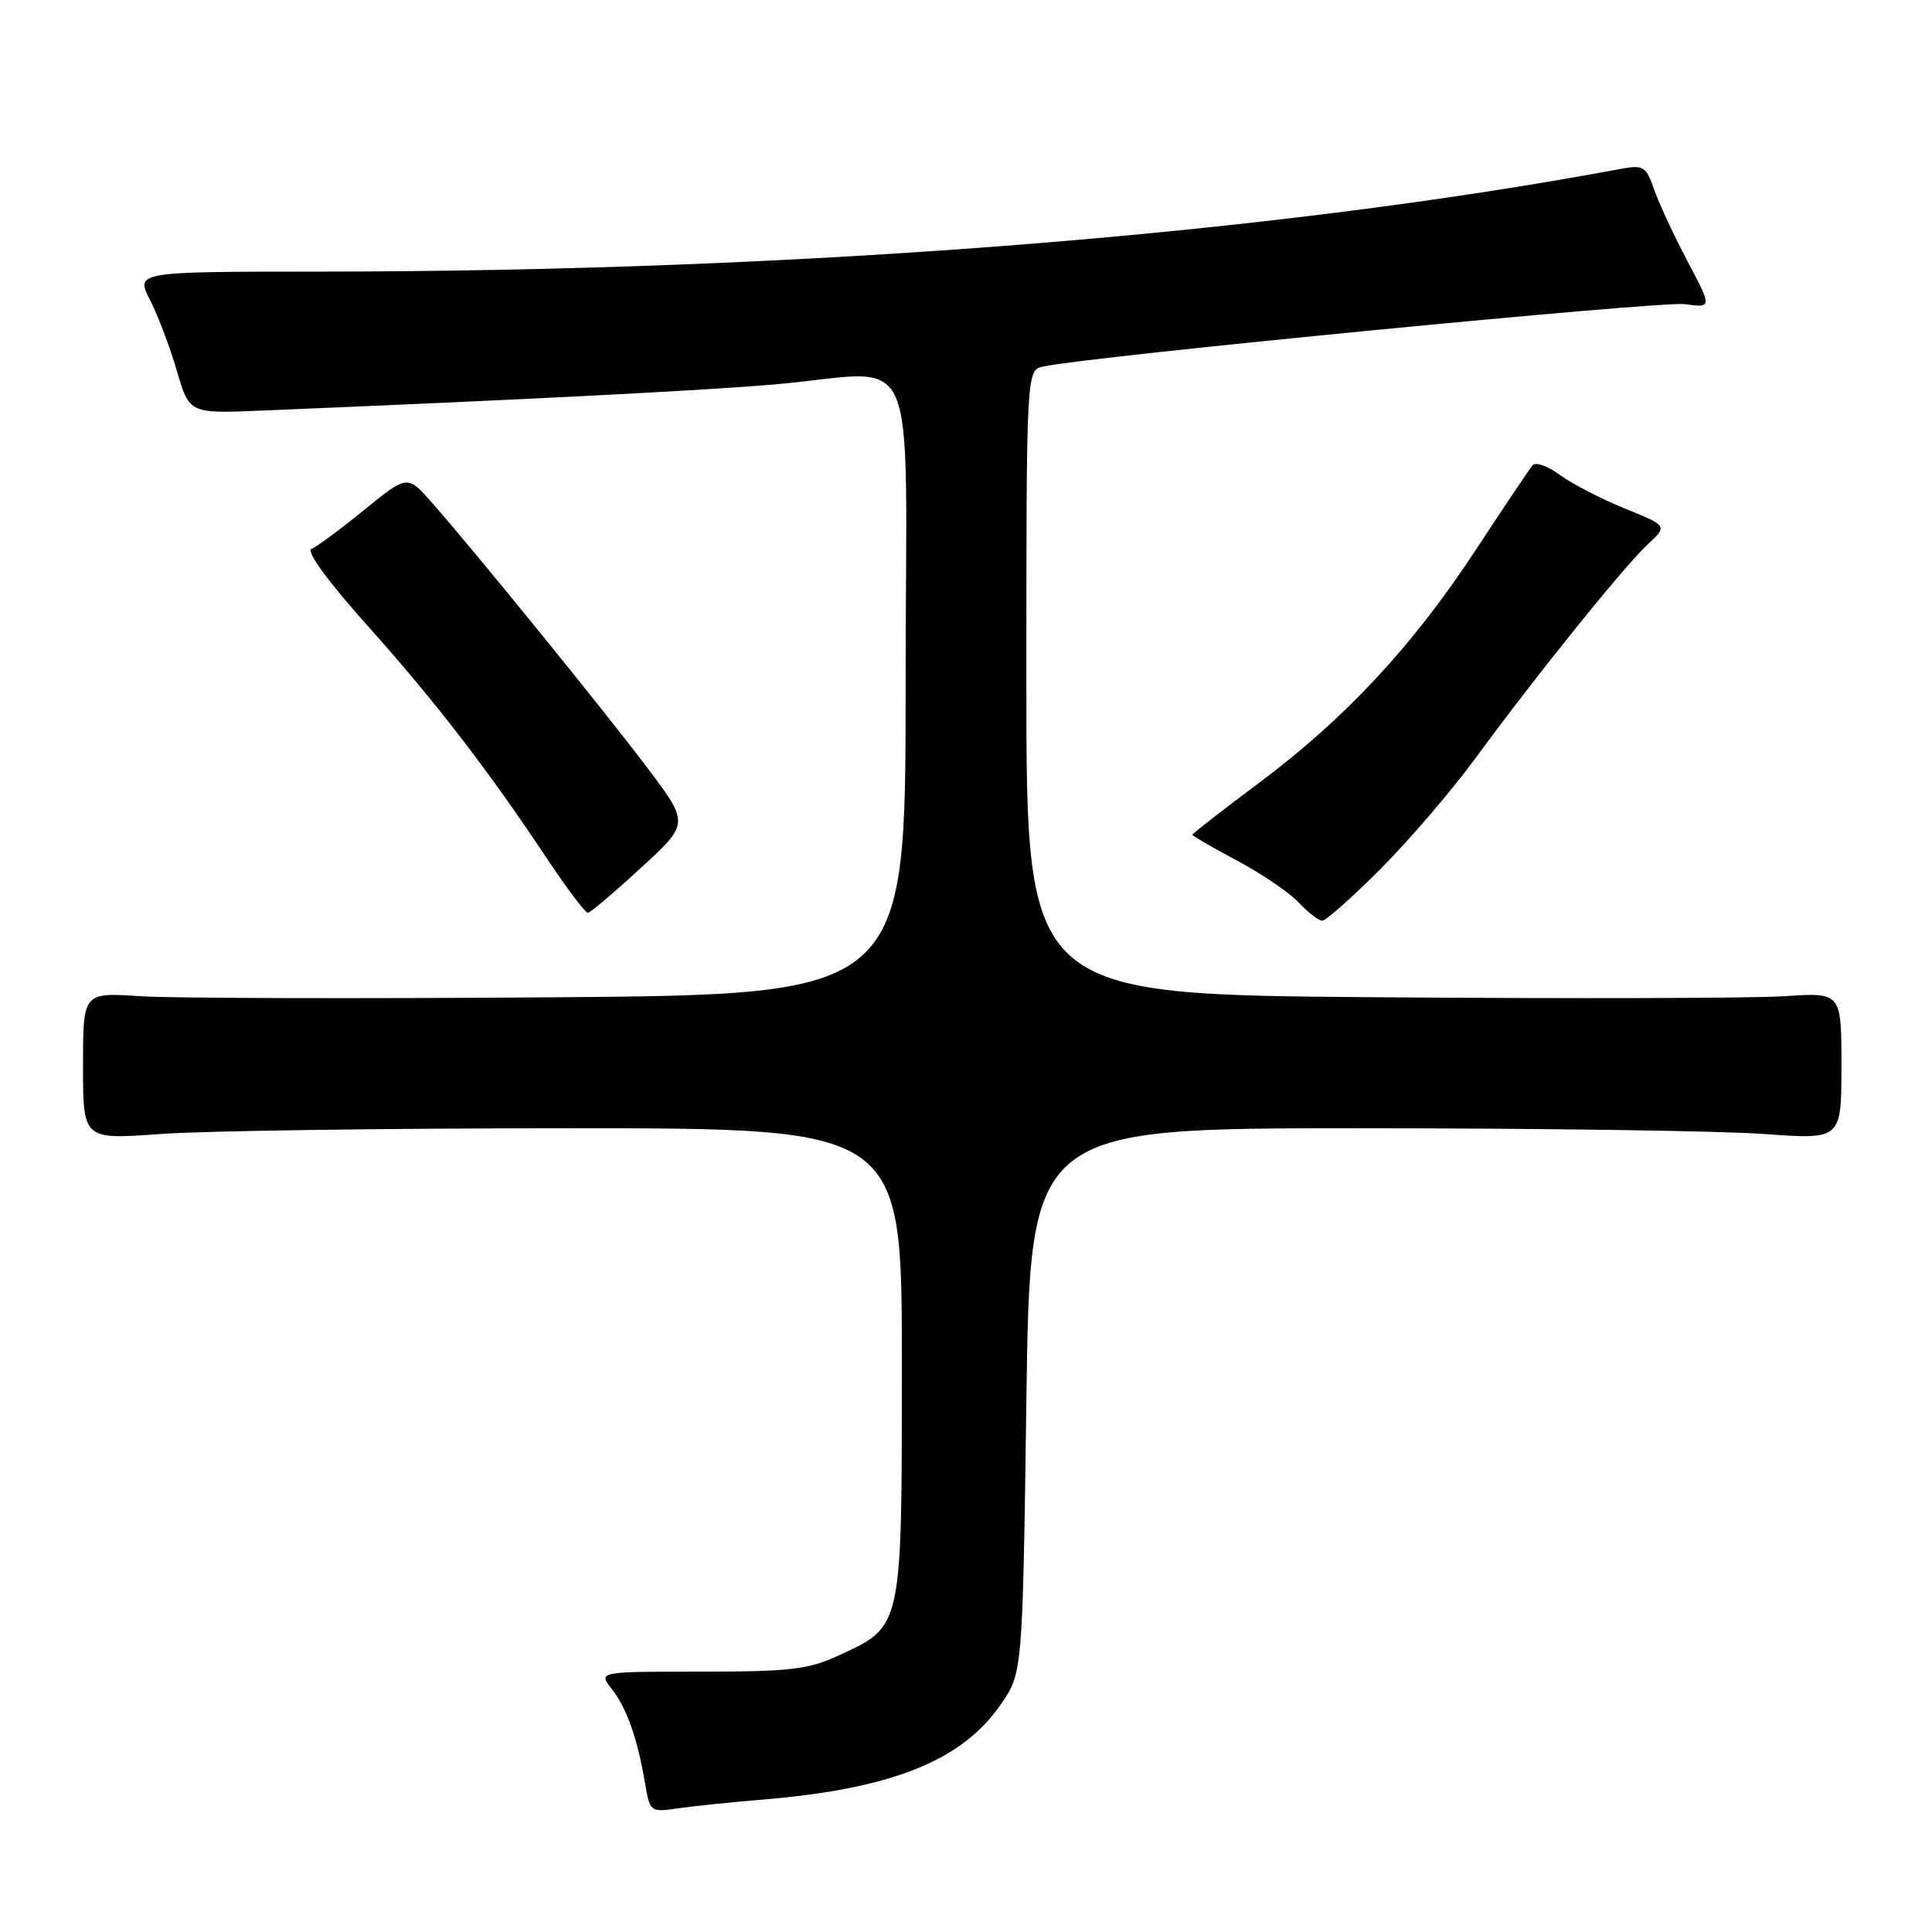 <?xml version="1.0" encoding="UTF-8" standalone="no"?>
<!DOCTYPE svg PUBLIC "-//W3C//DTD SVG 1.1//EN" "http://www.w3.org/Graphics/SVG/1.1/DTD/svg11.dtd" >
<svg xmlns="http://www.w3.org/2000/svg" xmlns:xlink="http://www.w3.org/1999/xlink" version="1.1" viewBox="0 0 256 256">
 <g >
 <path fill="currentColor"
d=" M 101.00 238.46 C 118.12 237.04 127.41 233.34 132.57 225.90 C 135.50 221.68 135.50 221.68 136.00 185.59 C 136.50 149.50 136.50 149.50 180.00 149.50 C 203.93 149.50 228.11 149.84 233.75 150.26 C 244.00 151.01 244.00 151.01 244.00 141.26 C 244.00 131.50 244.00 131.50 236.50 132.00 C 232.37 132.28 208.07 132.34 182.50 132.14 C 136.00 131.79 136.00 131.79 136.00 90.41 C 136.00 49.04 136.00 49.04 138.25 48.56 C 144.55 47.21 220.02 39.88 223.19 40.30 C 226.87 40.79 226.87 40.79 223.62 34.65 C 221.83 31.27 219.84 26.99 219.19 25.14 C 218.11 22.03 217.77 21.82 214.76 22.38 C 168.07 31.08 106.12 35.96 42.23 35.99 C 17.96 36.00 17.96 36.00 19.89 39.78 C 20.95 41.86 22.55 46.09 23.45 49.18 C 25.09 54.81 25.09 54.81 34.79 54.40 C 69.08 52.98 92.95 51.77 102.50 50.95 C 122.35 49.26 120.00 43.90 120.00 90.90 C 120.00 131.79 120.00 131.79 73.00 132.15 C 47.15 132.34 22.62 132.28 18.50 132.00 C 11.00 131.50 11.00 131.50 11.00 141.26 C 11.00 151.01 11.00 151.01 21.25 150.26 C 26.89 149.84 51.30 149.50 75.50 149.50 C 119.50 149.50 119.50 149.50 119.50 180.55 C 119.50 215.93 119.61 215.44 111.17 219.34 C 107.11 221.22 104.72 221.50 92.87 221.50 C 79.25 221.50 79.25 221.50 81.07 223.81 C 83.05 226.33 84.47 230.37 85.48 236.33 C 86.11 240.09 86.19 240.15 89.81 239.62 C 91.84 239.32 96.88 238.80 101.00 238.46 Z  M 182.91 115.16 C 186.67 111.40 192.36 104.76 195.55 100.41 C 203.53 89.52 215.24 74.99 218.37 72.09 C 220.97 69.68 220.97 69.68 215.25 67.36 C 212.11 66.08 208.25 64.08 206.67 62.92 C 205.10 61.75 203.48 61.18 203.08 61.65 C 202.68 62.12 199.29 67.17 195.54 72.88 C 187.15 85.65 178.25 95.21 166.77 103.78 C 161.95 107.38 158.00 110.45 158.00 110.61 C 158.00 110.76 160.66 112.30 163.91 114.03 C 167.17 115.77 170.84 118.27 172.09 119.59 C 173.33 120.92 174.74 122.00 175.21 122.00 C 175.68 122.00 179.15 118.92 182.91 115.16 Z  M 84.91 115.01 C 91.33 109.12 91.33 109.12 85.83 101.81 C 80.19 94.32 63.07 73.24 57.24 66.61 C 53.98 62.91 53.98 62.91 48.24 67.58 C 45.09 70.15 41.95 72.47 41.27 72.73 C 40.52 73.02 43.42 77.00 48.65 82.85 C 57.77 93.06 64.65 101.99 72.50 113.80 C 75.14 117.76 77.56 120.98 77.90 120.95 C 78.23 120.93 81.39 118.25 84.91 115.01 Z "/>
</g>
</svg>